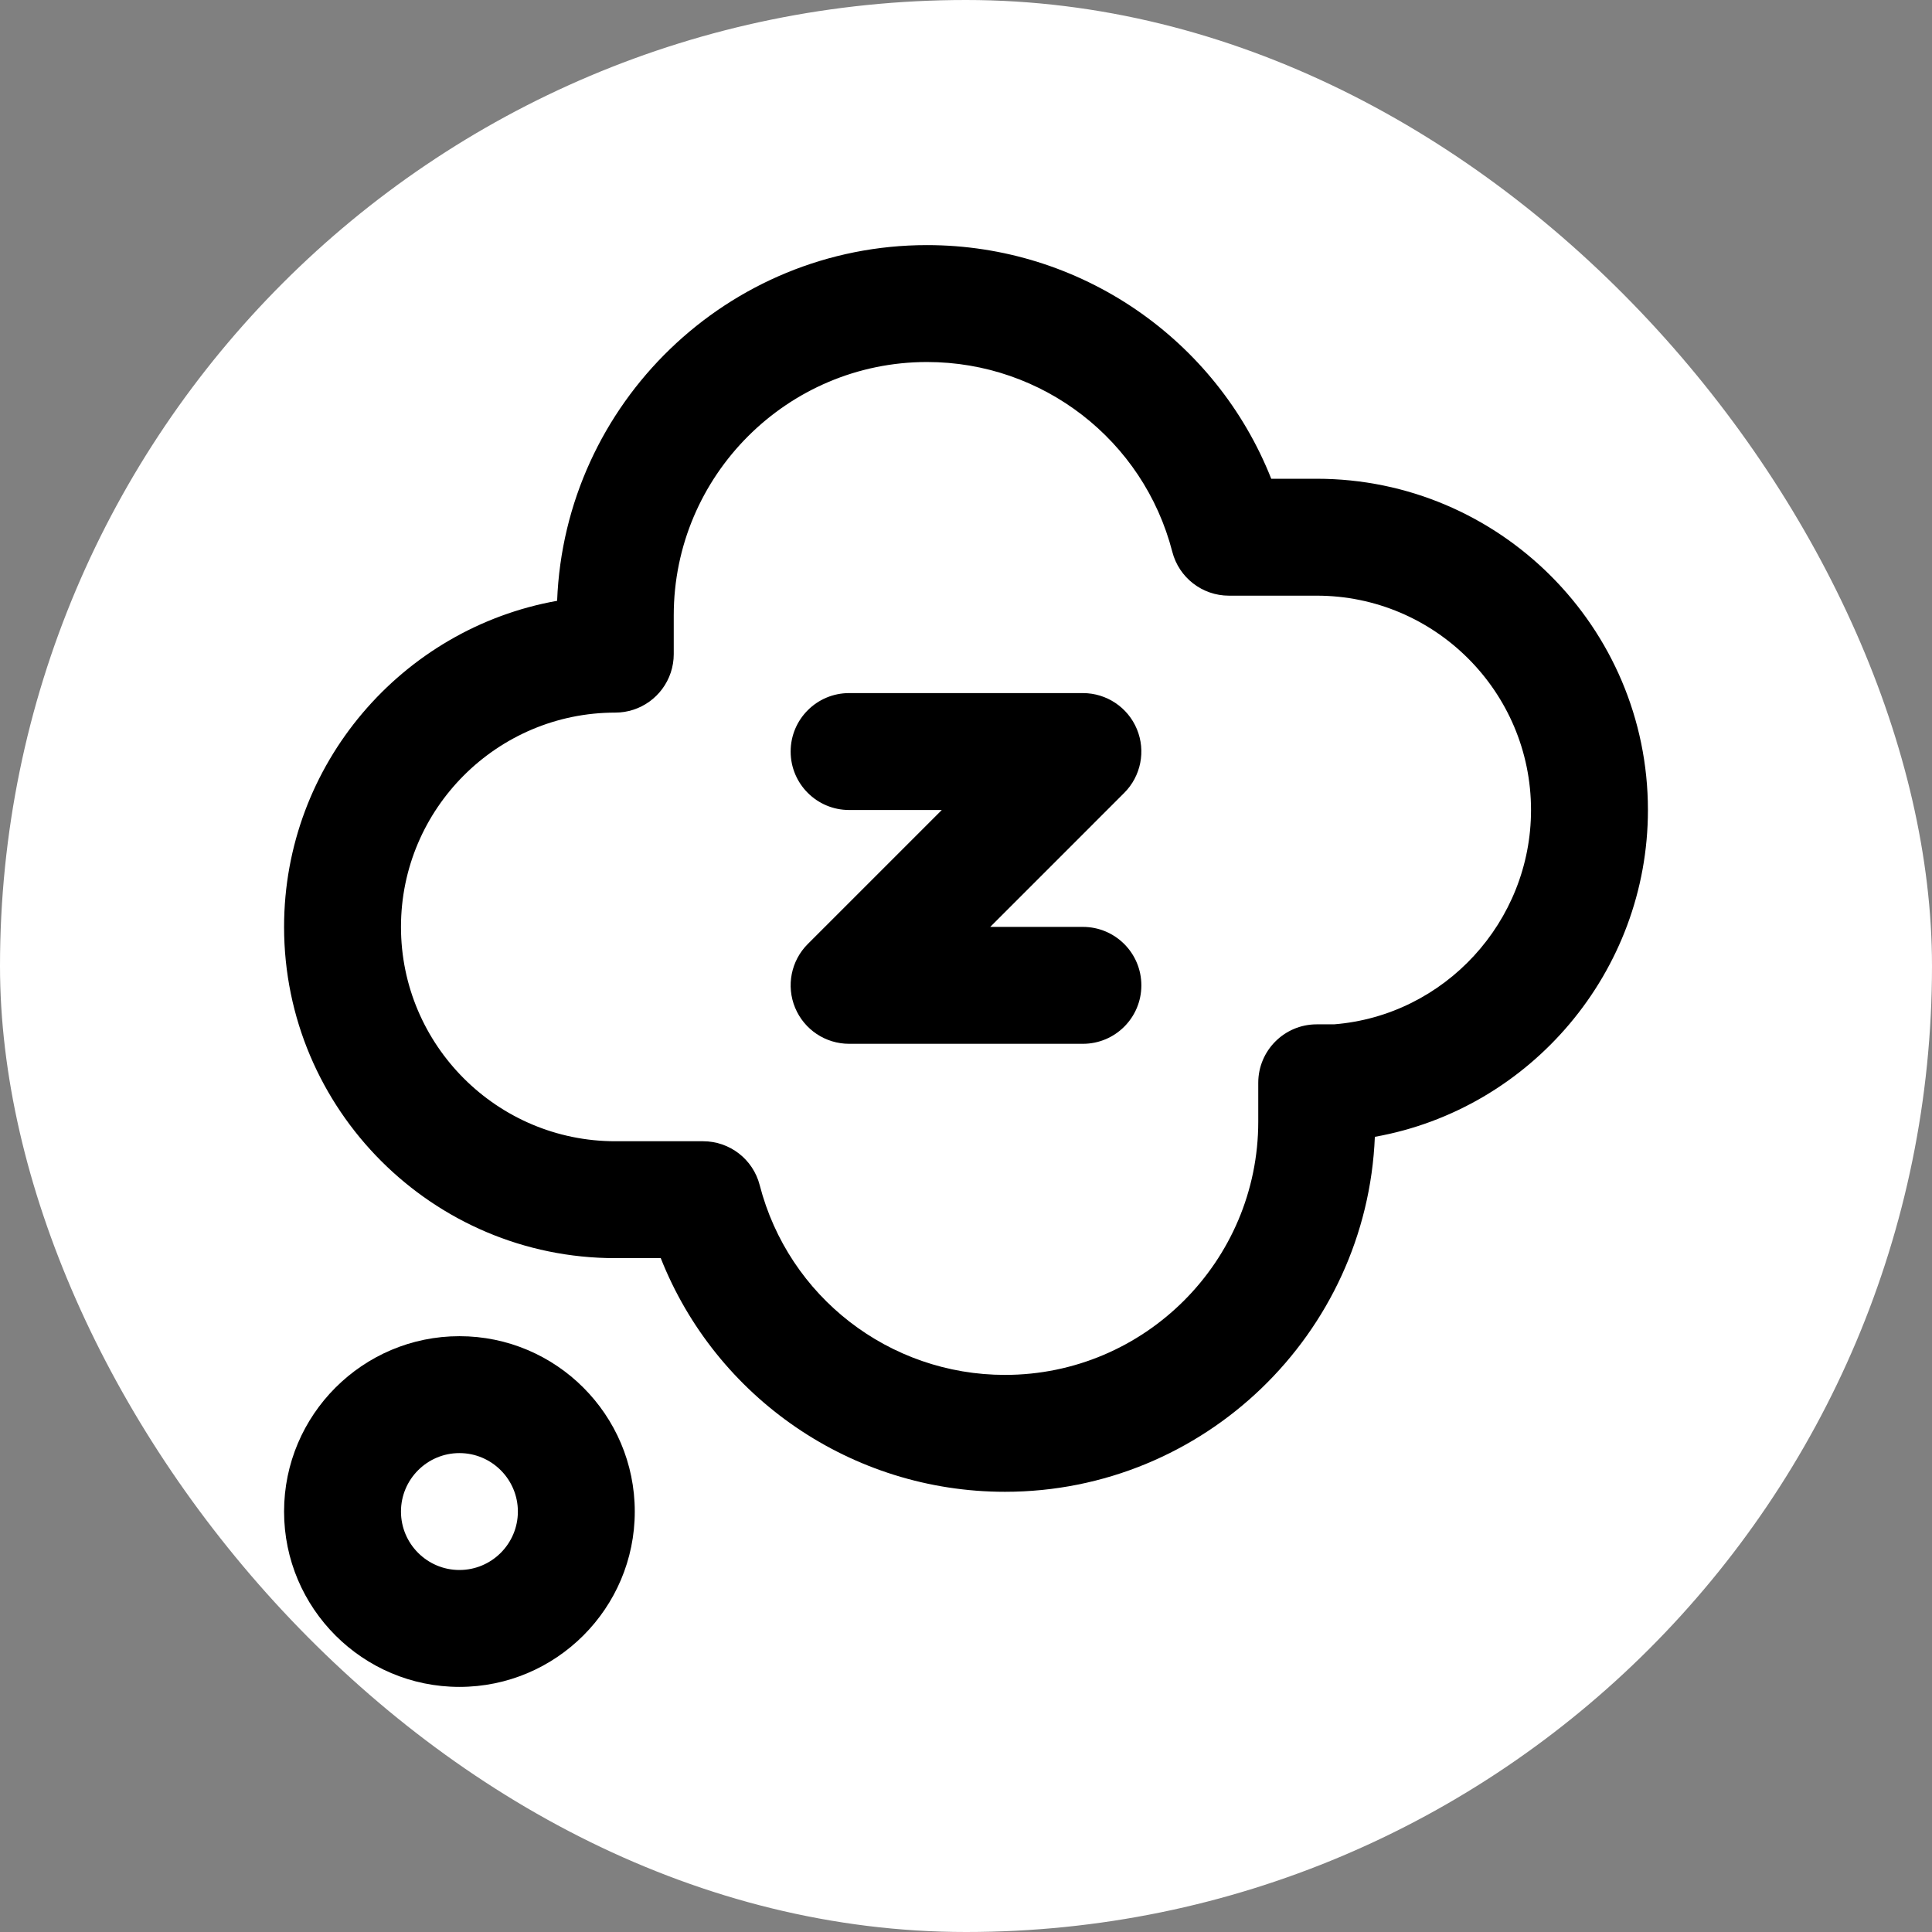 <!DOCTYPE svg PUBLIC "-//W3C//DTD SVG 1.1//EN" "http://www.w3.org/Graphics/SVG/1.1/DTD/svg11.dtd">
<!-- Uploaded to: SVG Repo, www.svgrepo.com, Transformed by: SVG Repo Mixer Tools -->
<svg fill="#000000" height="256px" width="256px" version="1.1" id="Layer_1" xmlns="http://www.w3.org/2000/svg" xmlns:xlink="http://www.w3.org/1999/xlink" viewBox="-87.04 -87.04 686.08 686.08" xml:space="preserve">
<rect x="-87.04" y="-87.04" width="686.08" height="686.08" fill="#808080" stroke="none"/>
<g id="SVGRepo_bgCarrier" stroke-width="0" transform="translate(0,0), scale(1)">
<rect x="-87.04" y="-87.04" width="686.08" height="686.08" rx="343.04" fill="#ffffff" strokewidth="0"/>
</g>
<g id="SVGRepo_tracerCarrier" stroke-linecap="round" stroke-linejoin="round" stroke="#CCCCCC" stroke-width="13.312"/>
<g id="SVGRepo_iconCarrier"> <g> <g> <path d="M380.541,82.973h-16.145C344.786,33.399,296.622,0,242.162,0c-70.767,0-128.652,56.202-131.36,126.316 c-55.039,9.794-96.964,57.999-96.964,115.806c0,64.857,52.765,117.622,117.622,117.622h16.143 c19.61,49.575,67.774,82.974,122.235,82.974c70.678,0,128.506-56.065,131.35-126.057c55.279-9.841,96.974-58.617,96.974-116.062 C498.162,135.74,445.397,82.973,380.541,82.973z M386.686,276.717h-6.145c-11.463,0-20.757,9.294-20.757,20.757v13.785 c0,49.596-40.35,89.946-89.946,89.946c-41.049,0-76.865-27.716-87.101-67.401c-2.363-9.168-10.632-15.573-20.098-15.573h-31.179 c-41.966,0-76.108-34.142-76.108-76.108c0-41.965,34.141-76.107,76.105-76.108c8.934-0.001,16.868-5.73,19.694-14.206 c0.706-2.116,1.066-4.333,1.066-6.563v-13.785c0-49.596,40.35-89.946,89.946-89.946c41.049,0,76.865,27.716,87.101,67.401 c2.363,9.166,10.632,15.572,20.099,15.572h31.178c41.966,0,76.108,34.143,76.108,76.111 C456.649,240.294,425.974,273.596,386.686,276.717z"/> </g> </g> <g> <g> <path d="M297.514,242.115h-32.916l47.592-47.594c5.936-5.936,7.712-14.865,4.5-22.621c-3.213-7.756-10.782-12.814-19.176-12.814 h-83.027c-11.463,0-20.757,9.293-20.757,20.757s9.294,20.757,20.757,20.757h32.916l-47.593,47.594 c-5.936,5.936-7.712,14.865-4.5,22.621c3.213,7.756,10.781,12.814,19.177,12.814h83.027c11.463,0,20.757-9.293,20.757-20.757 S308.977,242.115,297.514,242.115z"/> </g> </g> <g> <g> <path d="M76.108,387.459c-34.336,0-62.27,27.934-62.27,62.27S41.772,512,76.108,512c34.336,0,62.27-27.934,62.27-62.27 S110.444,387.459,76.108,387.459z M76.108,470.487c-11.445,0-20.757-9.312-20.757-20.757s9.311-20.757,20.757-20.757 c11.445,0,20.757,9.312,20.757,20.757S87.553,470.487,76.108,470.487z"/> </g> </g> </g>
</svg>